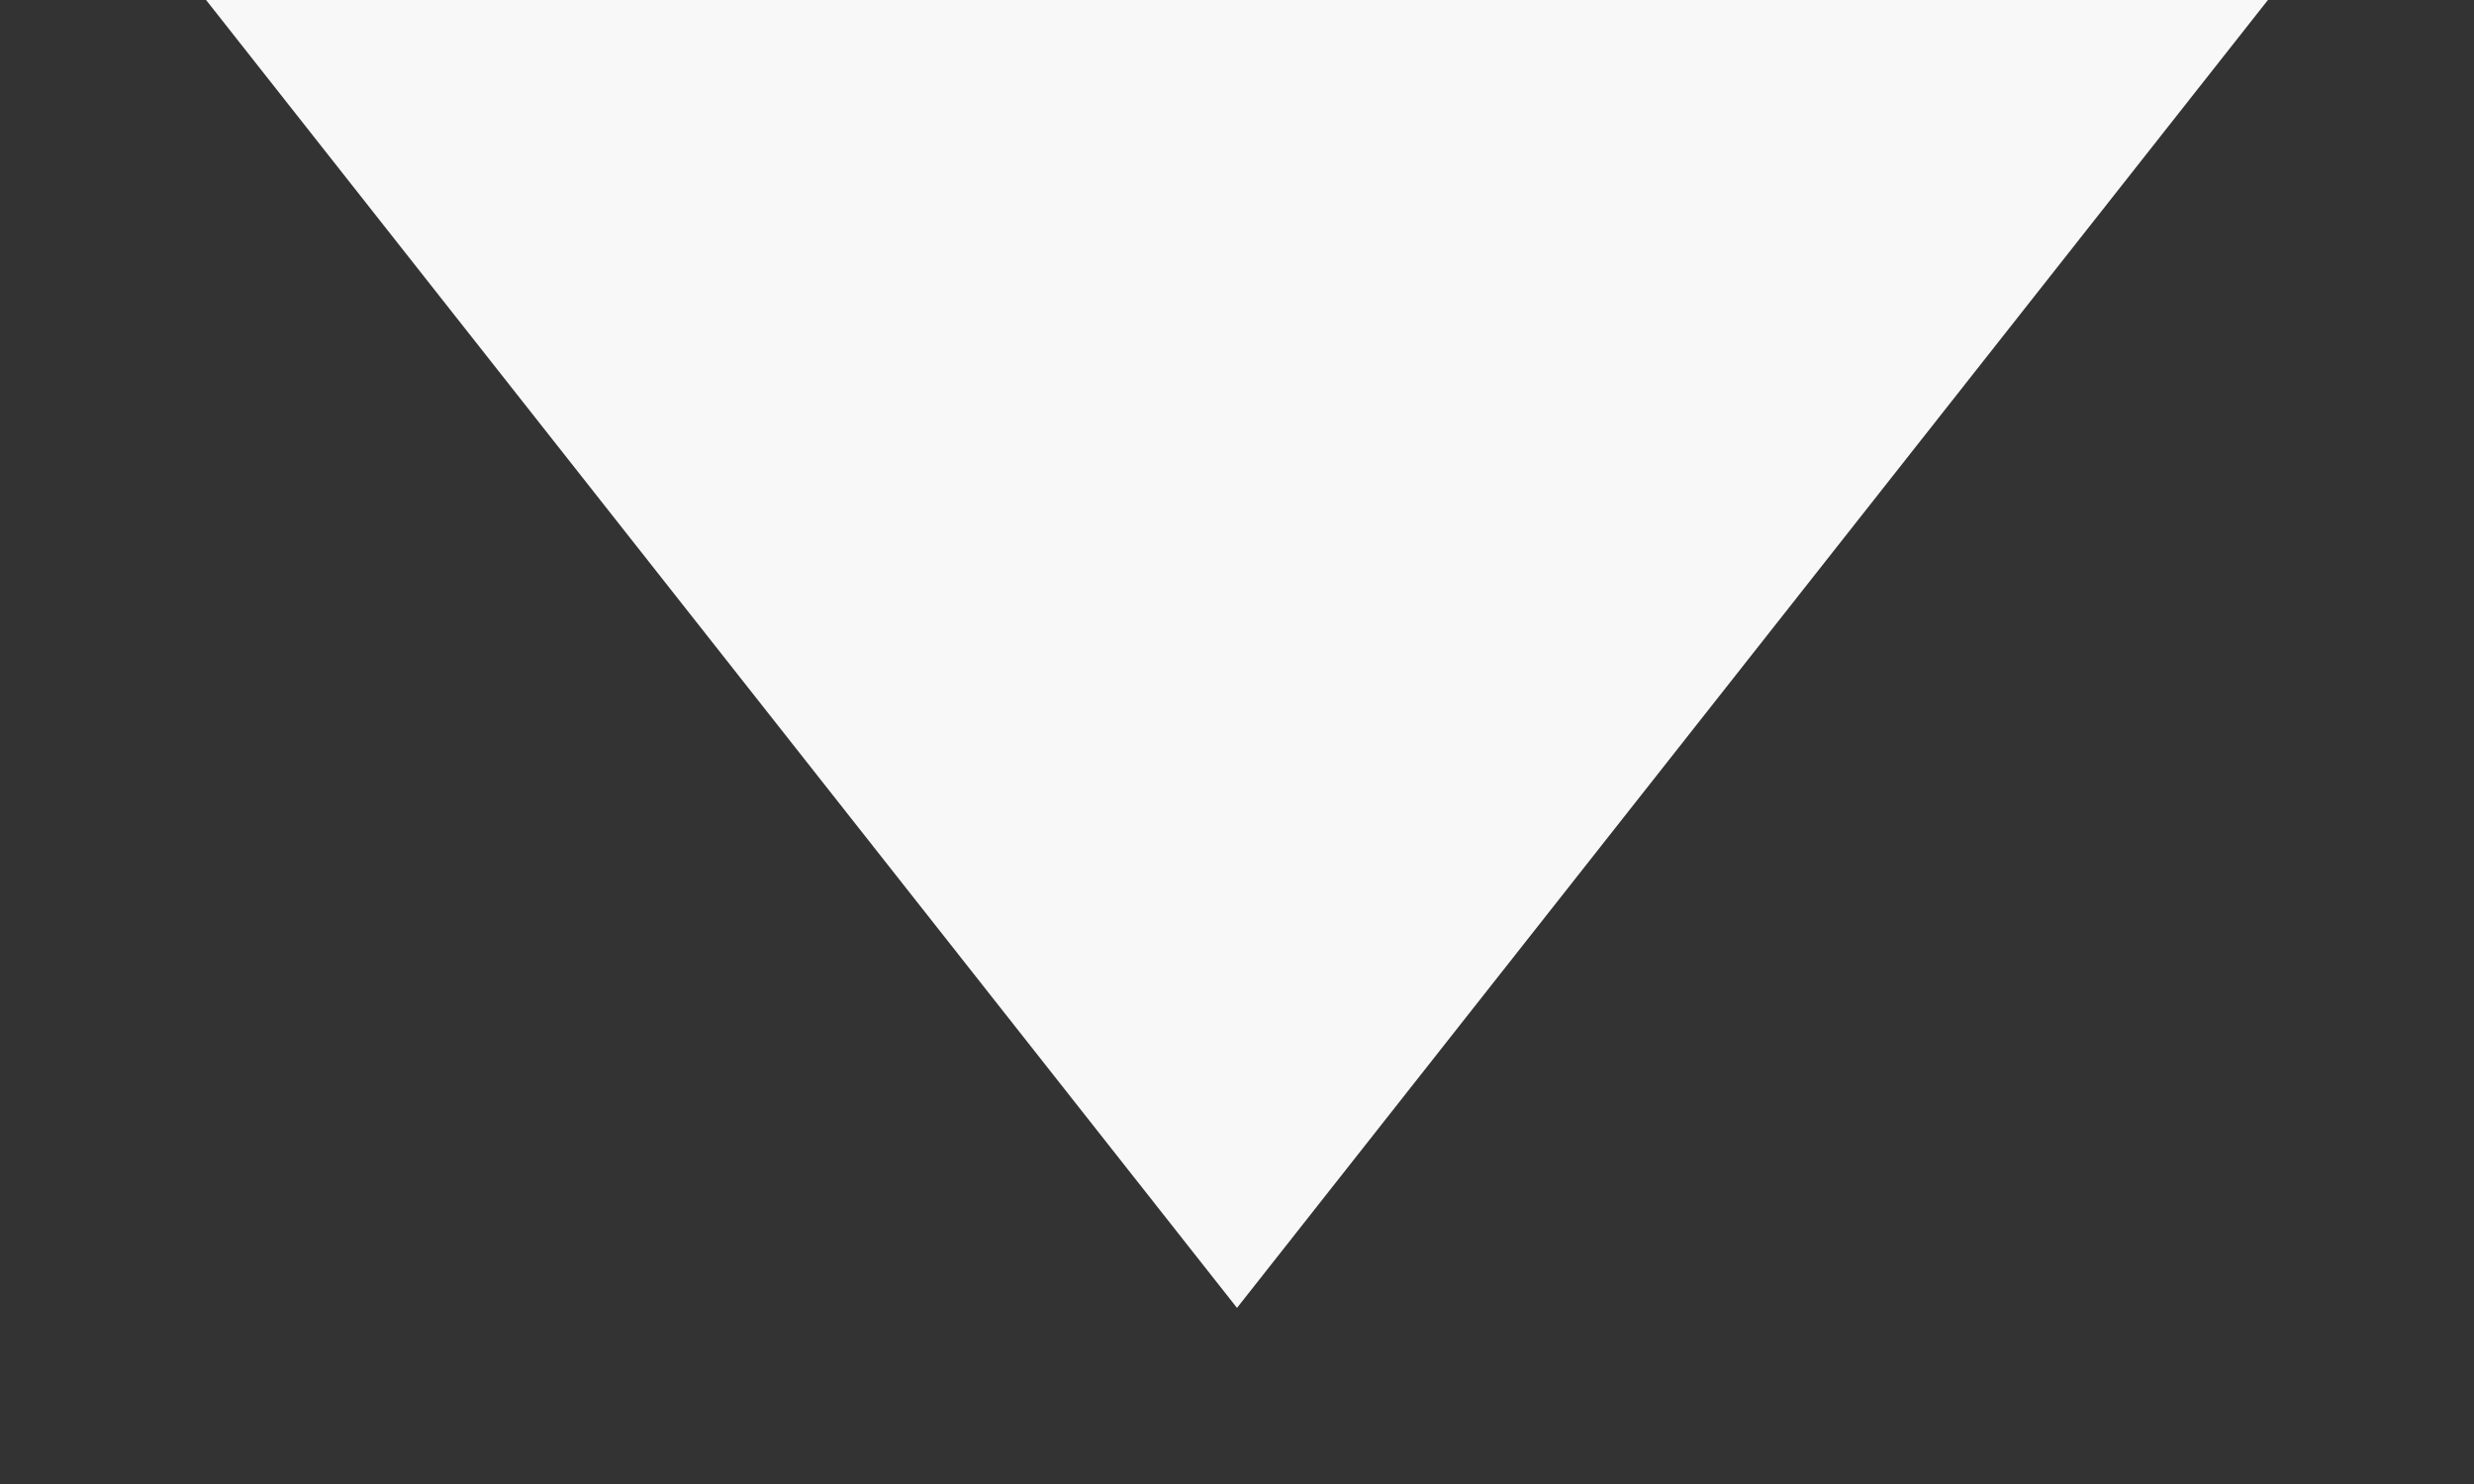 <svg width="10" height="6" viewBox="0 0 10 6" fill="none" xmlns="http://www.w3.org/2000/svg">
<rect x="0" y="0" width="10" height="6" fill="#333333" stroke="none"/>
<path d="M0.833 0L5 5.288L9.167 0H0.833Z" fill="#F8F8F8"/>
</svg>
